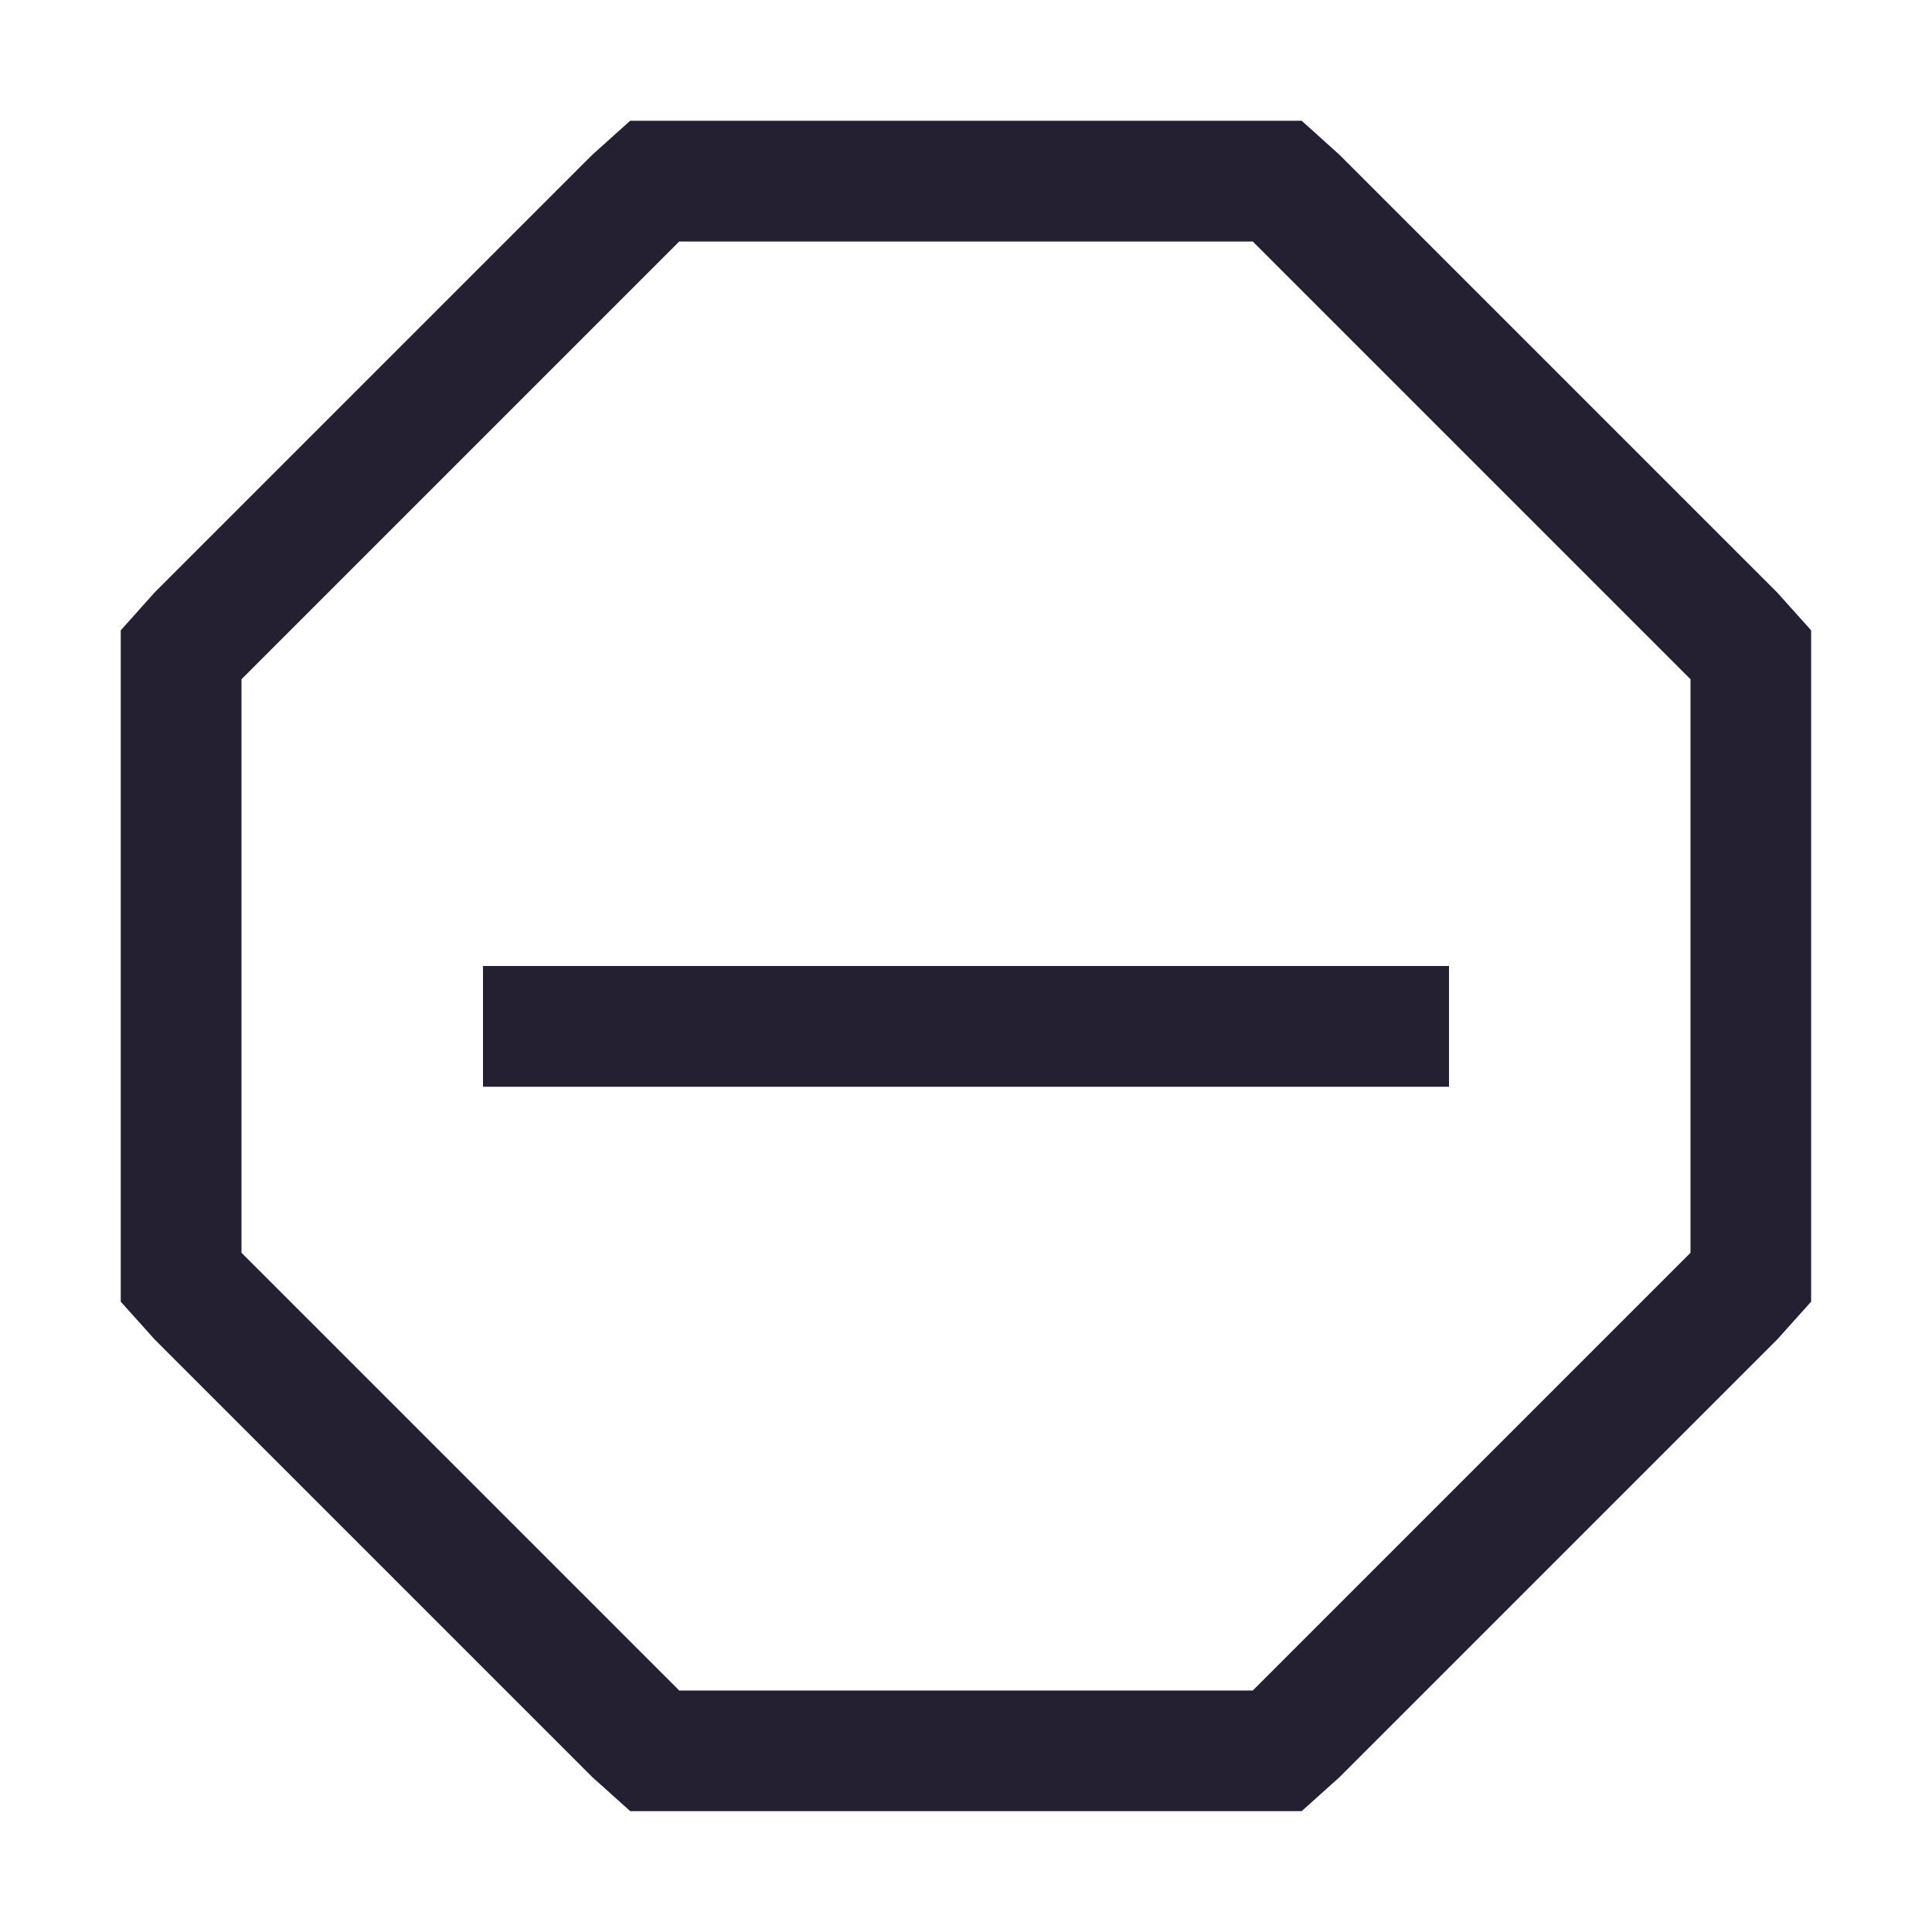 <?xml version="1.0" encoding="UTF-8" standalone="no"?>
<svg
   width="16"
   height="16"
   version="1.1"
   id="svg6"
   xmlns="http://www.w3.org/2000/svg"
   xmlns:svg="http://www.w3.org/2000/svg">
  <defs
     id="defs10" />
  <path
     d="m 4,8 h 8 V 9 H 4 Z"
     color="#000000"
     fill="#363636"
     font-weight="400"
     overflow="visible"
     style="text-indent:0;text-decoration-line:none;text-transform:none;stroke-width:1;fill:#241f31"
     id="path2" />
  <path
     d="m5.219 1-0.313 0.281-3.625 3.625-0.281 0.314v5.56l0.281 0.313 3.625 3.625 0.313 0.281h5.561l0.313-0.281 3.625-3.625 0.281-0.313v-5.56l-0.281-0.313-3.625-3.625-0.313-0.282h-5.56zm0.406 1h4.75l3.625 3.625v4.75l-3.625 3.625h-4.75l-3.625-3.625v-4.75z"
     color="#000000"
     fill="#363636"
     font-weight="400"
     overflow="visible"
     style="text-decoration-line:none;text-indent:0;text-transform:none;fill:#241f31"
     id="path4" />
</svg>
